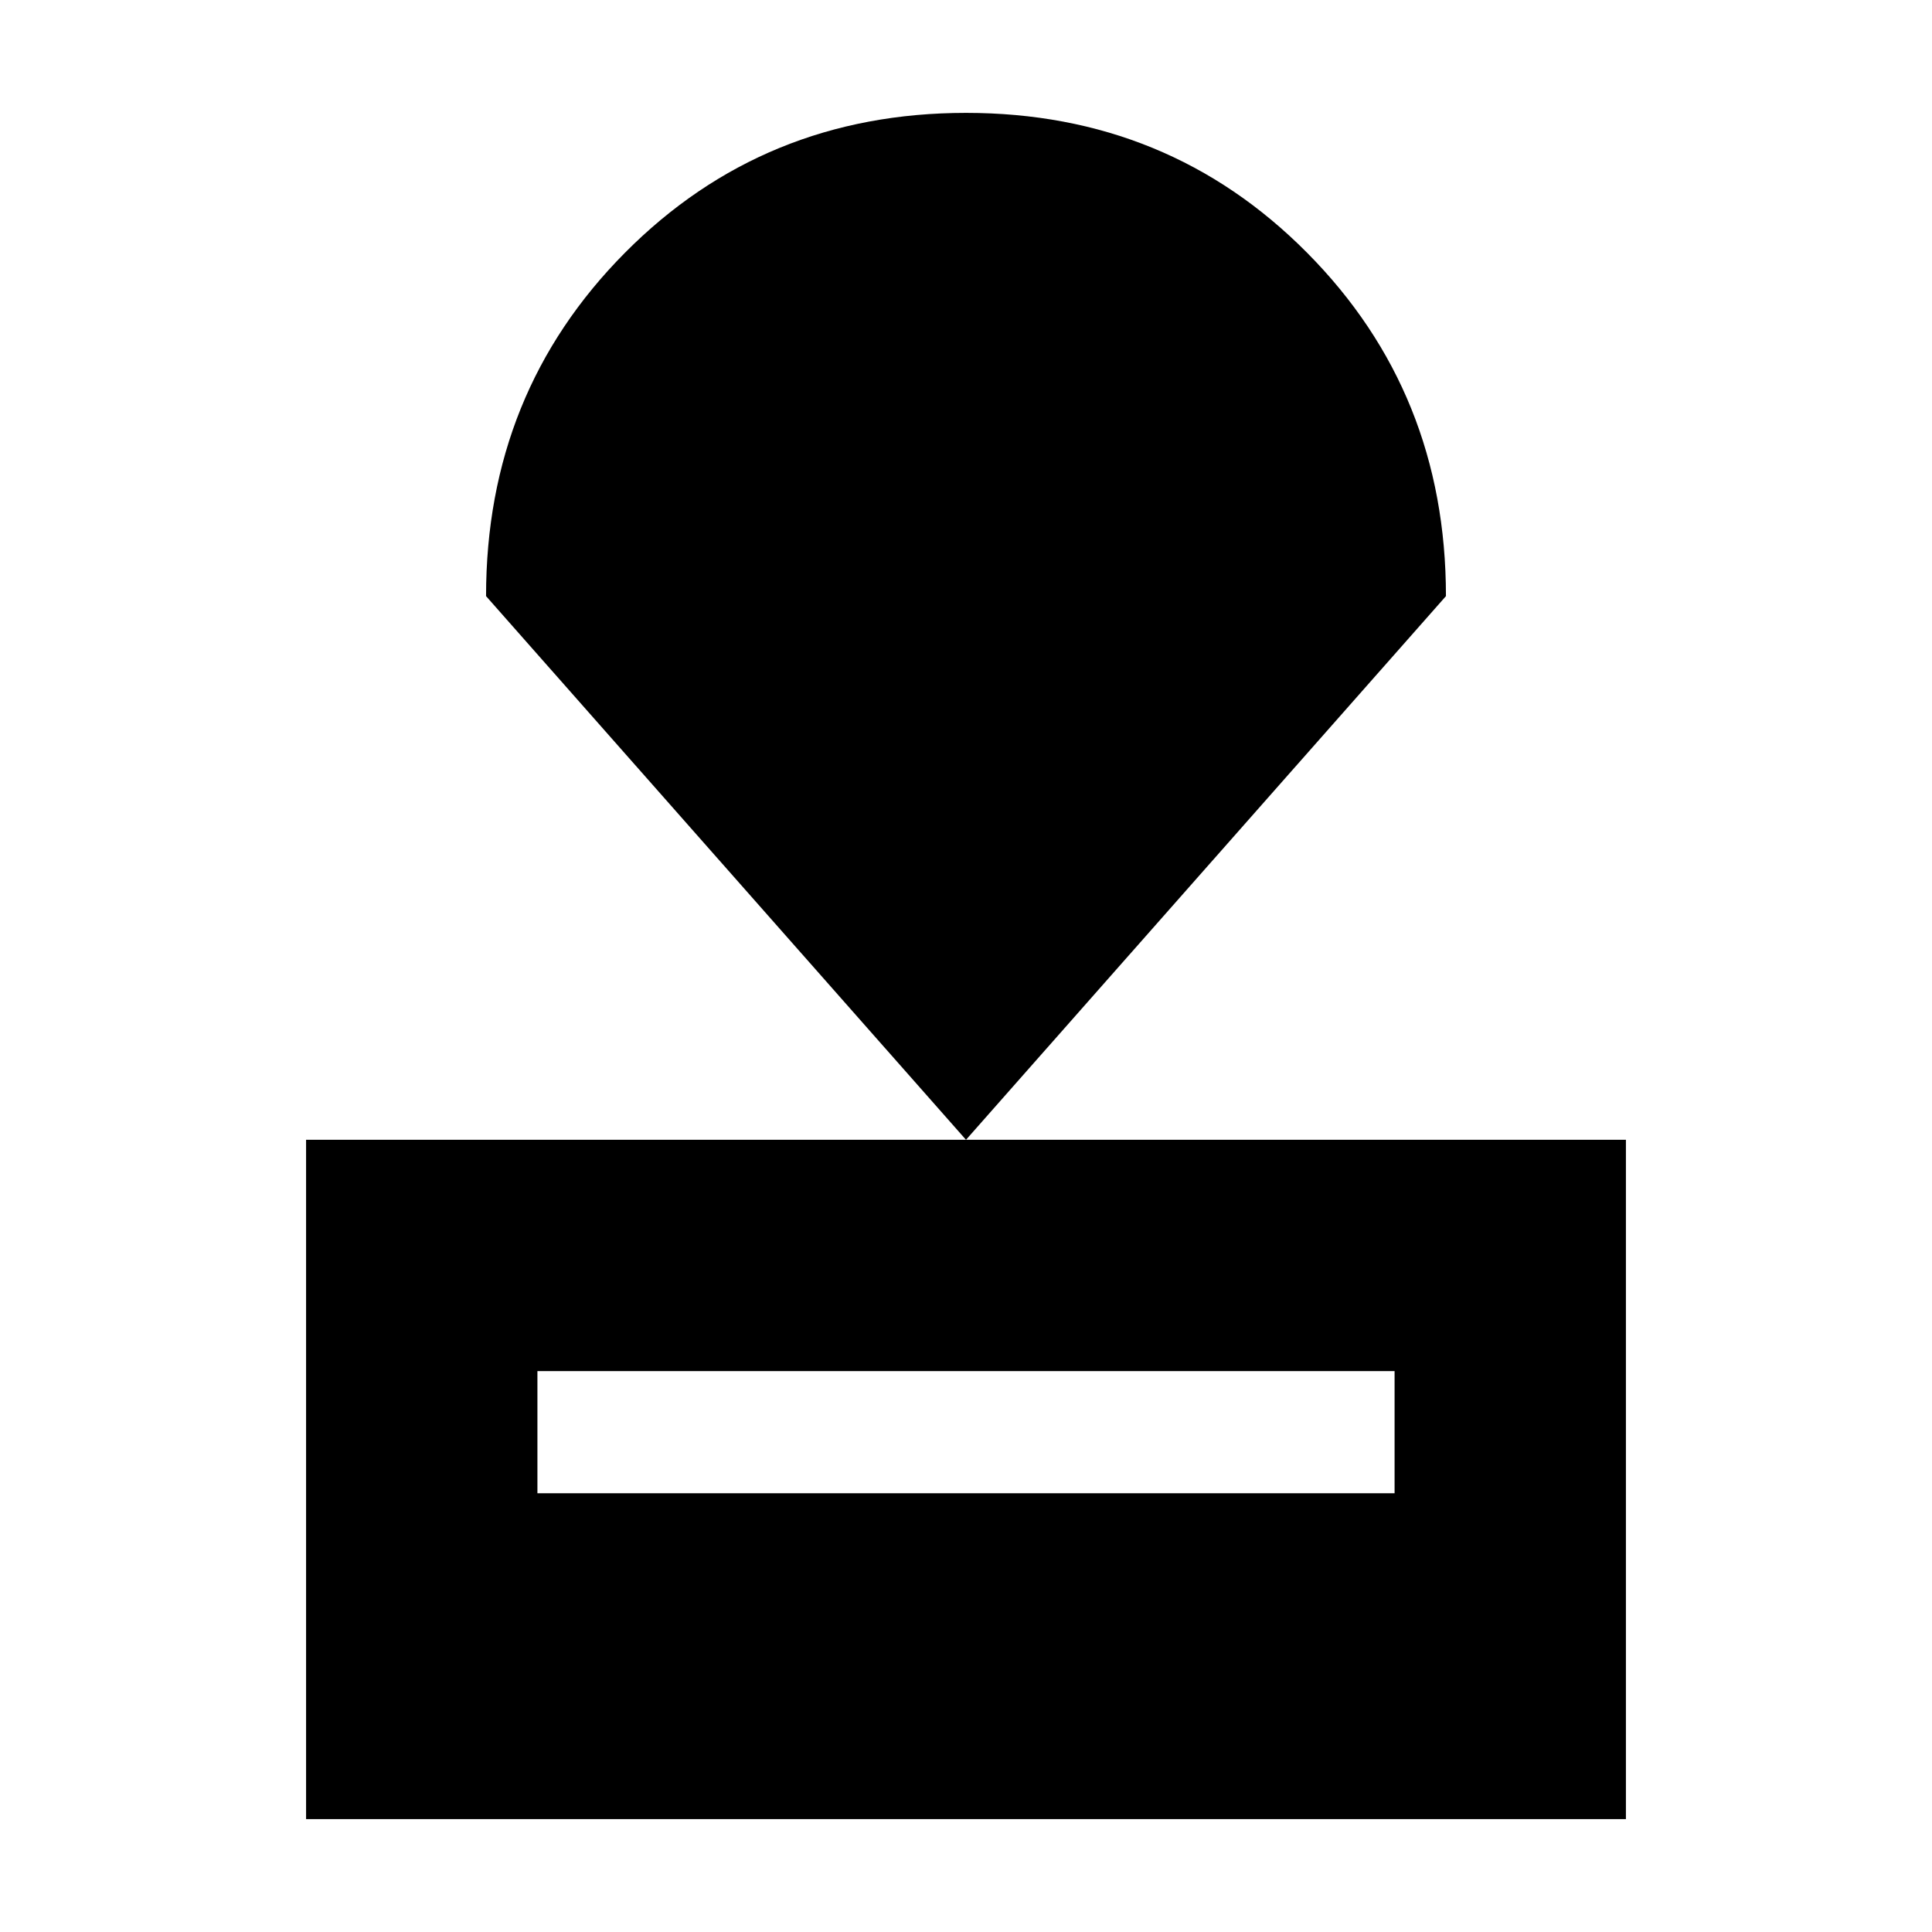 <svg xmlns="http://www.w3.org/2000/svg" height="20" viewBox="0 -960 960 960" width="20"><path d="M152.09-56.09v-337.56h655.82v337.56H152.09ZM267.04-218h425.92v-60.7H267.04v60.7ZM480-393.65 241.52-663.78q0-101.09 69-170.61 69-69.52 169.5-69.52t169.48 69.52q68.98 69.52 68.98 170.61L480-393.65Z"/></svg>